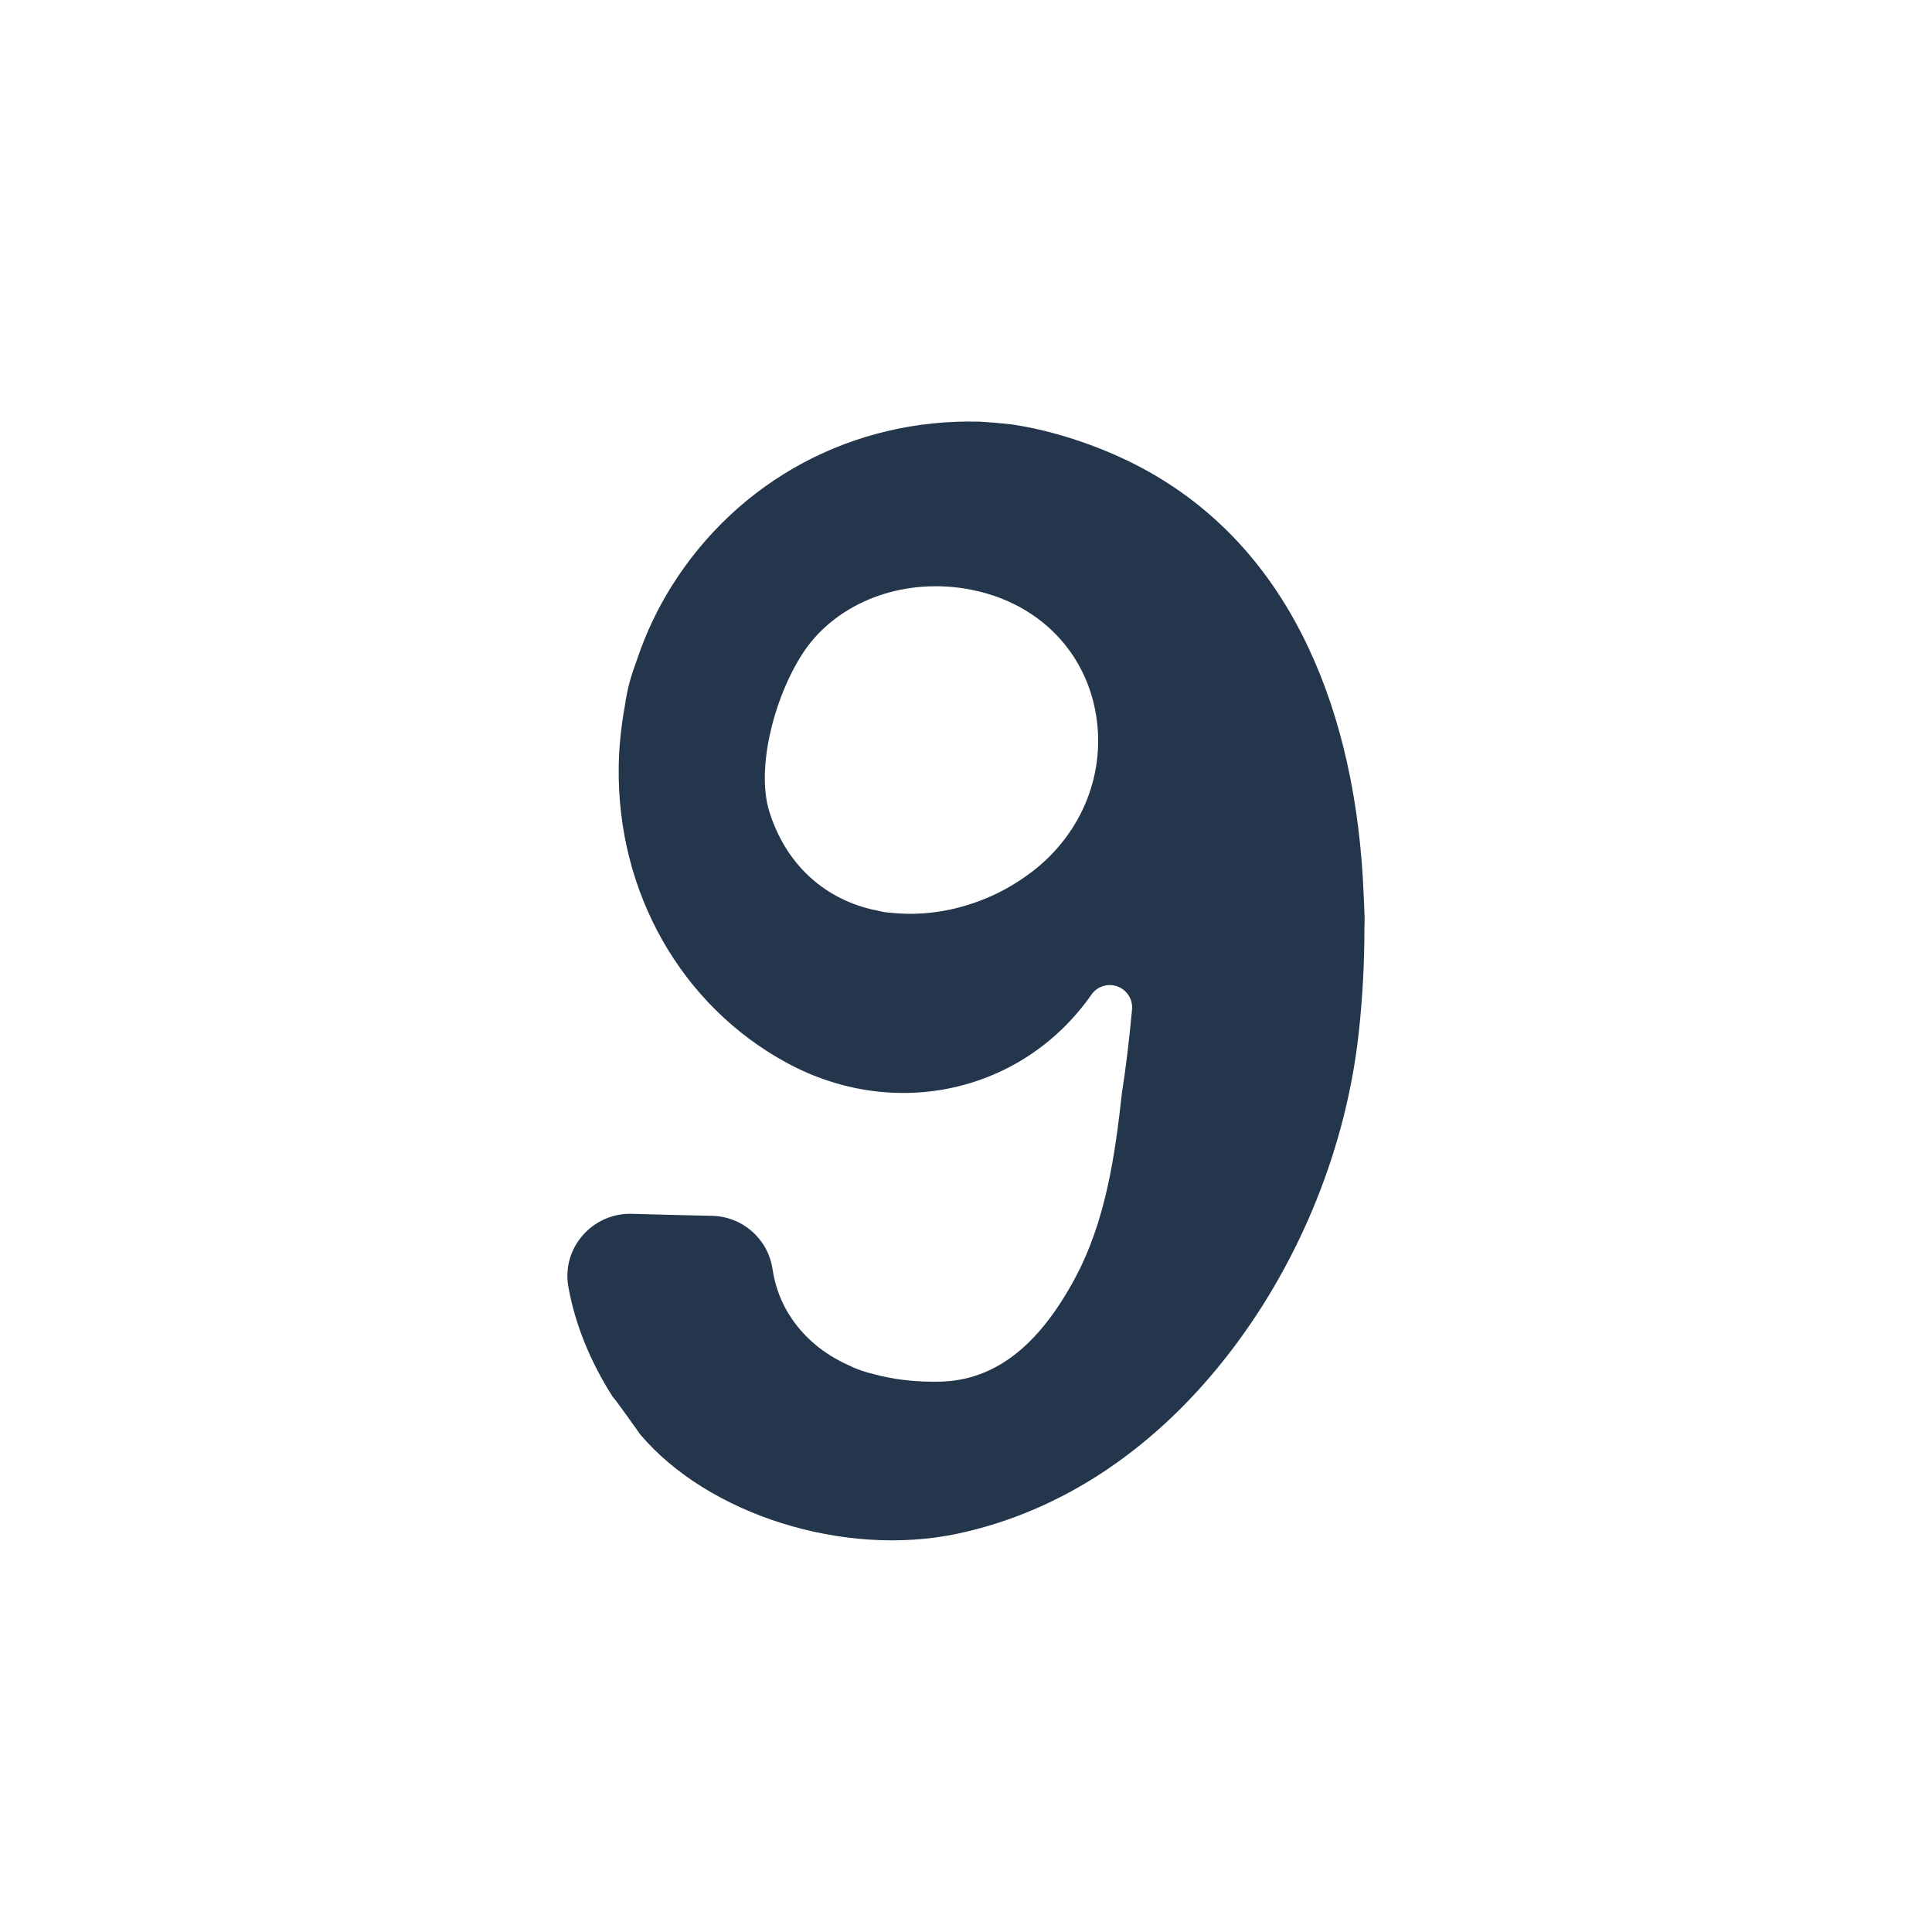 <?xml version="1.0" encoding="UTF-8"?>
<svg xmlns="http://www.w3.org/2000/svg" xmlns:xlink="http://www.w3.org/1999/xlink" width="216" height="216" viewBox="0 0 216 216" version="1.1">
<g id="surface1">
<path style=" stroke:none;fill-rule:nonzero;fill:rgb(14.118%,21.176%,29.804%);fill-opacity:1;" d="M 106.969 171.484 C 118.75 169.008 129.398 161.875 137.766 150.852 C 145.492 140.664 150.516 128.121 151.902 115.531 C 152.332 111.637 152.551 107.664 152.543 103.727 C 152.543 103.684 152.547 103.641 152.547 103.598 C 152.586 102.816 152.559 102.262 152.516 101.34 C 152.5 101.02 152.484 100.668 152.469 100.262 C 152.066 89.66 149.988 80.301 146.297 72.438 C 142.066 63.426 135.785 56.652 127.625 52.297 C 123.211 49.938 117.785 48.125 113.098 47.449 C 111.344 47.262 111.172 47.242 109.496 47.141 C 95.383 46.777 82.52 53.664 75.074 65.562 C 73.527 68.035 72.25 70.719 71.285 73.547 C 70.496 75.785 70.203 76.613 69.824 79.117 C 69.82 79.141 69.816 79.168 69.812 79.191 C 69.734 79.613 69.668 80.039 69.605 80.461 L 69.543 80.902 C 69.504 81.188 69.465 81.477 69.434 81.766 L 69.379 82.242 C 69.34 82.621 69.305 83 69.277 83.383 C 69.266 83.547 69.254 83.703 69.246 83.863 L 69.234 84.043 C 69.227 84.227 69.215 84.41 69.207 84.594 C 69.195 84.855 69.188 85.113 69.18 85.367 L 69.176 85.676 C 68.949 99.738 76.168 112.453 88.016 118.855 C 100.062 125.355 114.367 122.137 122.027 111.199 C 122.676 110.27 123.871 109.895 124.934 110.285 C 126 110.676 126.668 111.734 126.562 112.863 C 126.246 116.309 125.875 119.355 125.434 122.176 C 124.66 129.203 123.613 136.598 120.121 143.027 C 116.027 150.609 111.098 154.355 105.047 154.473 C 102.719 154.52 100.508 154.305 98.473 153.828 C 98.449 153.824 98.426 153.816 98.402 153.812 C 98.176 153.754 97.977 153.703 97.789 153.656 C 96.84 153.418 96.09 153.23 94.676 152.543 C 92.094 151.348 90.027 149.633 88.527 147.438 C 87.398 145.797 86.676 143.93 86.363 141.852 C 85.852 138.488 82.984 135.996 79.586 135.93 C 76.641 135.871 73.438 135.789 70.66 135.707 C 66.258 135.574 62.777 139.5 63.539 143.836 C 64.262 147.945 65.93 152.125 68.496 156.156 C 68.703 156.387 68.867 156.609 68.984 156.766 C 69.289 157.172 69.688 157.719 70.082 158.27 C 70.727 159.168 71.367 160.07 71.562 160.352 C 79.164 169.355 94.363 174.137 106.969 171.484 Z M 115.309 97.52 C 114.332 98.254 113.32 98.902 112.301 99.457 C 108.426 101.535 104.059 102.465 99.984 102.082 C 99.727 102.066 99.5 102.051 99.301 102.027 C 98.777 101.973 98.422 101.891 98.059 101.797 C 97.883 101.754 97.777 101.727 97.594 101.699 C 97.516 101.688 97.438 101.672 97.359 101.652 C 91.859 100.289 87.84 96.449 86.043 90.84 C 84.23 85.199 87.301 75.551 91.051 71.324 C 95.453 66.359 102.848 64.363 109.887 66.234 C 116.48 67.996 121.172 72.91 122.441 79.387 C 123.781 86.227 121.047 93.172 115.309 97.52 Z M 115.309 97.52 "/>
</g>
</svg>
